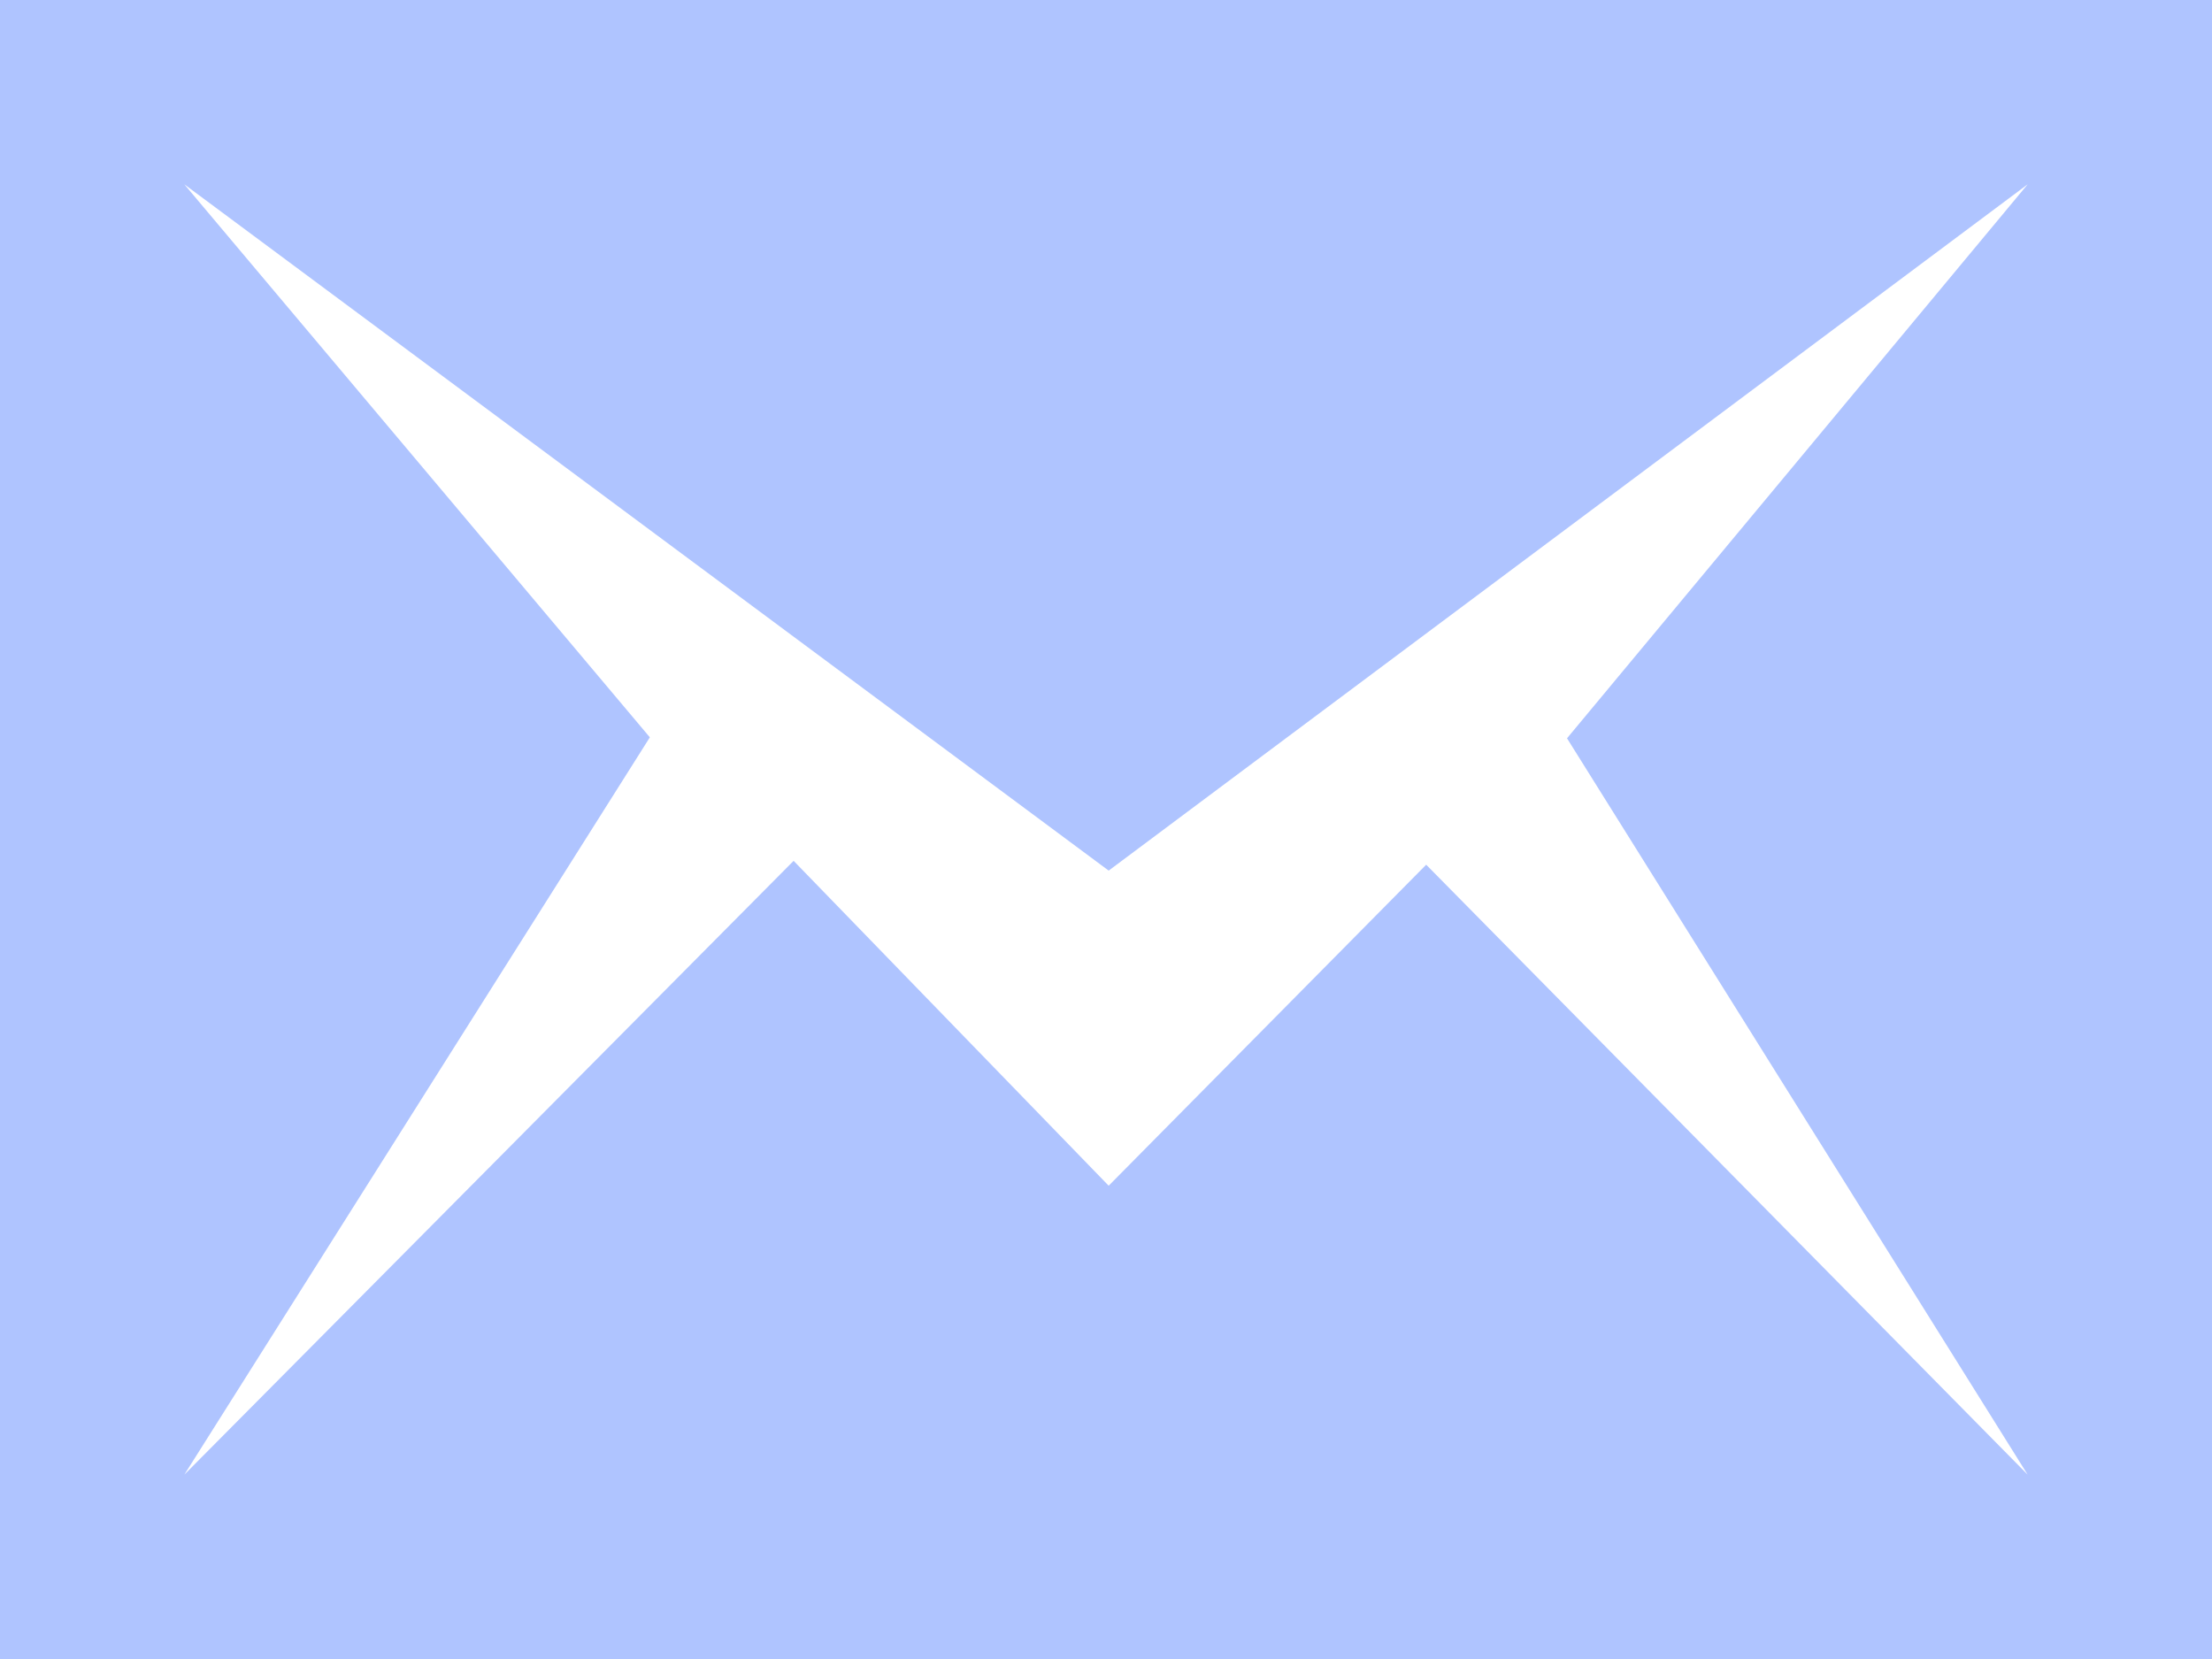 <svg xmlns="http://www.w3.org/2000/svg" width="280.138" height="210.103" viewBox="0 0 280.138 210.103">
  <path id="mail" d="M0,3V213.1H280.138V3ZM256.793,189.758,180.619,112.51l-40.211,40.655-39.9-41.145L23.345,189.758,82.3,96.379,23.345,26.345l117.063,86.913L256.793,26.345,198.454,96.5Z" transform="translate(0 -3)" fill="#afc4ff"/>
</svg>
